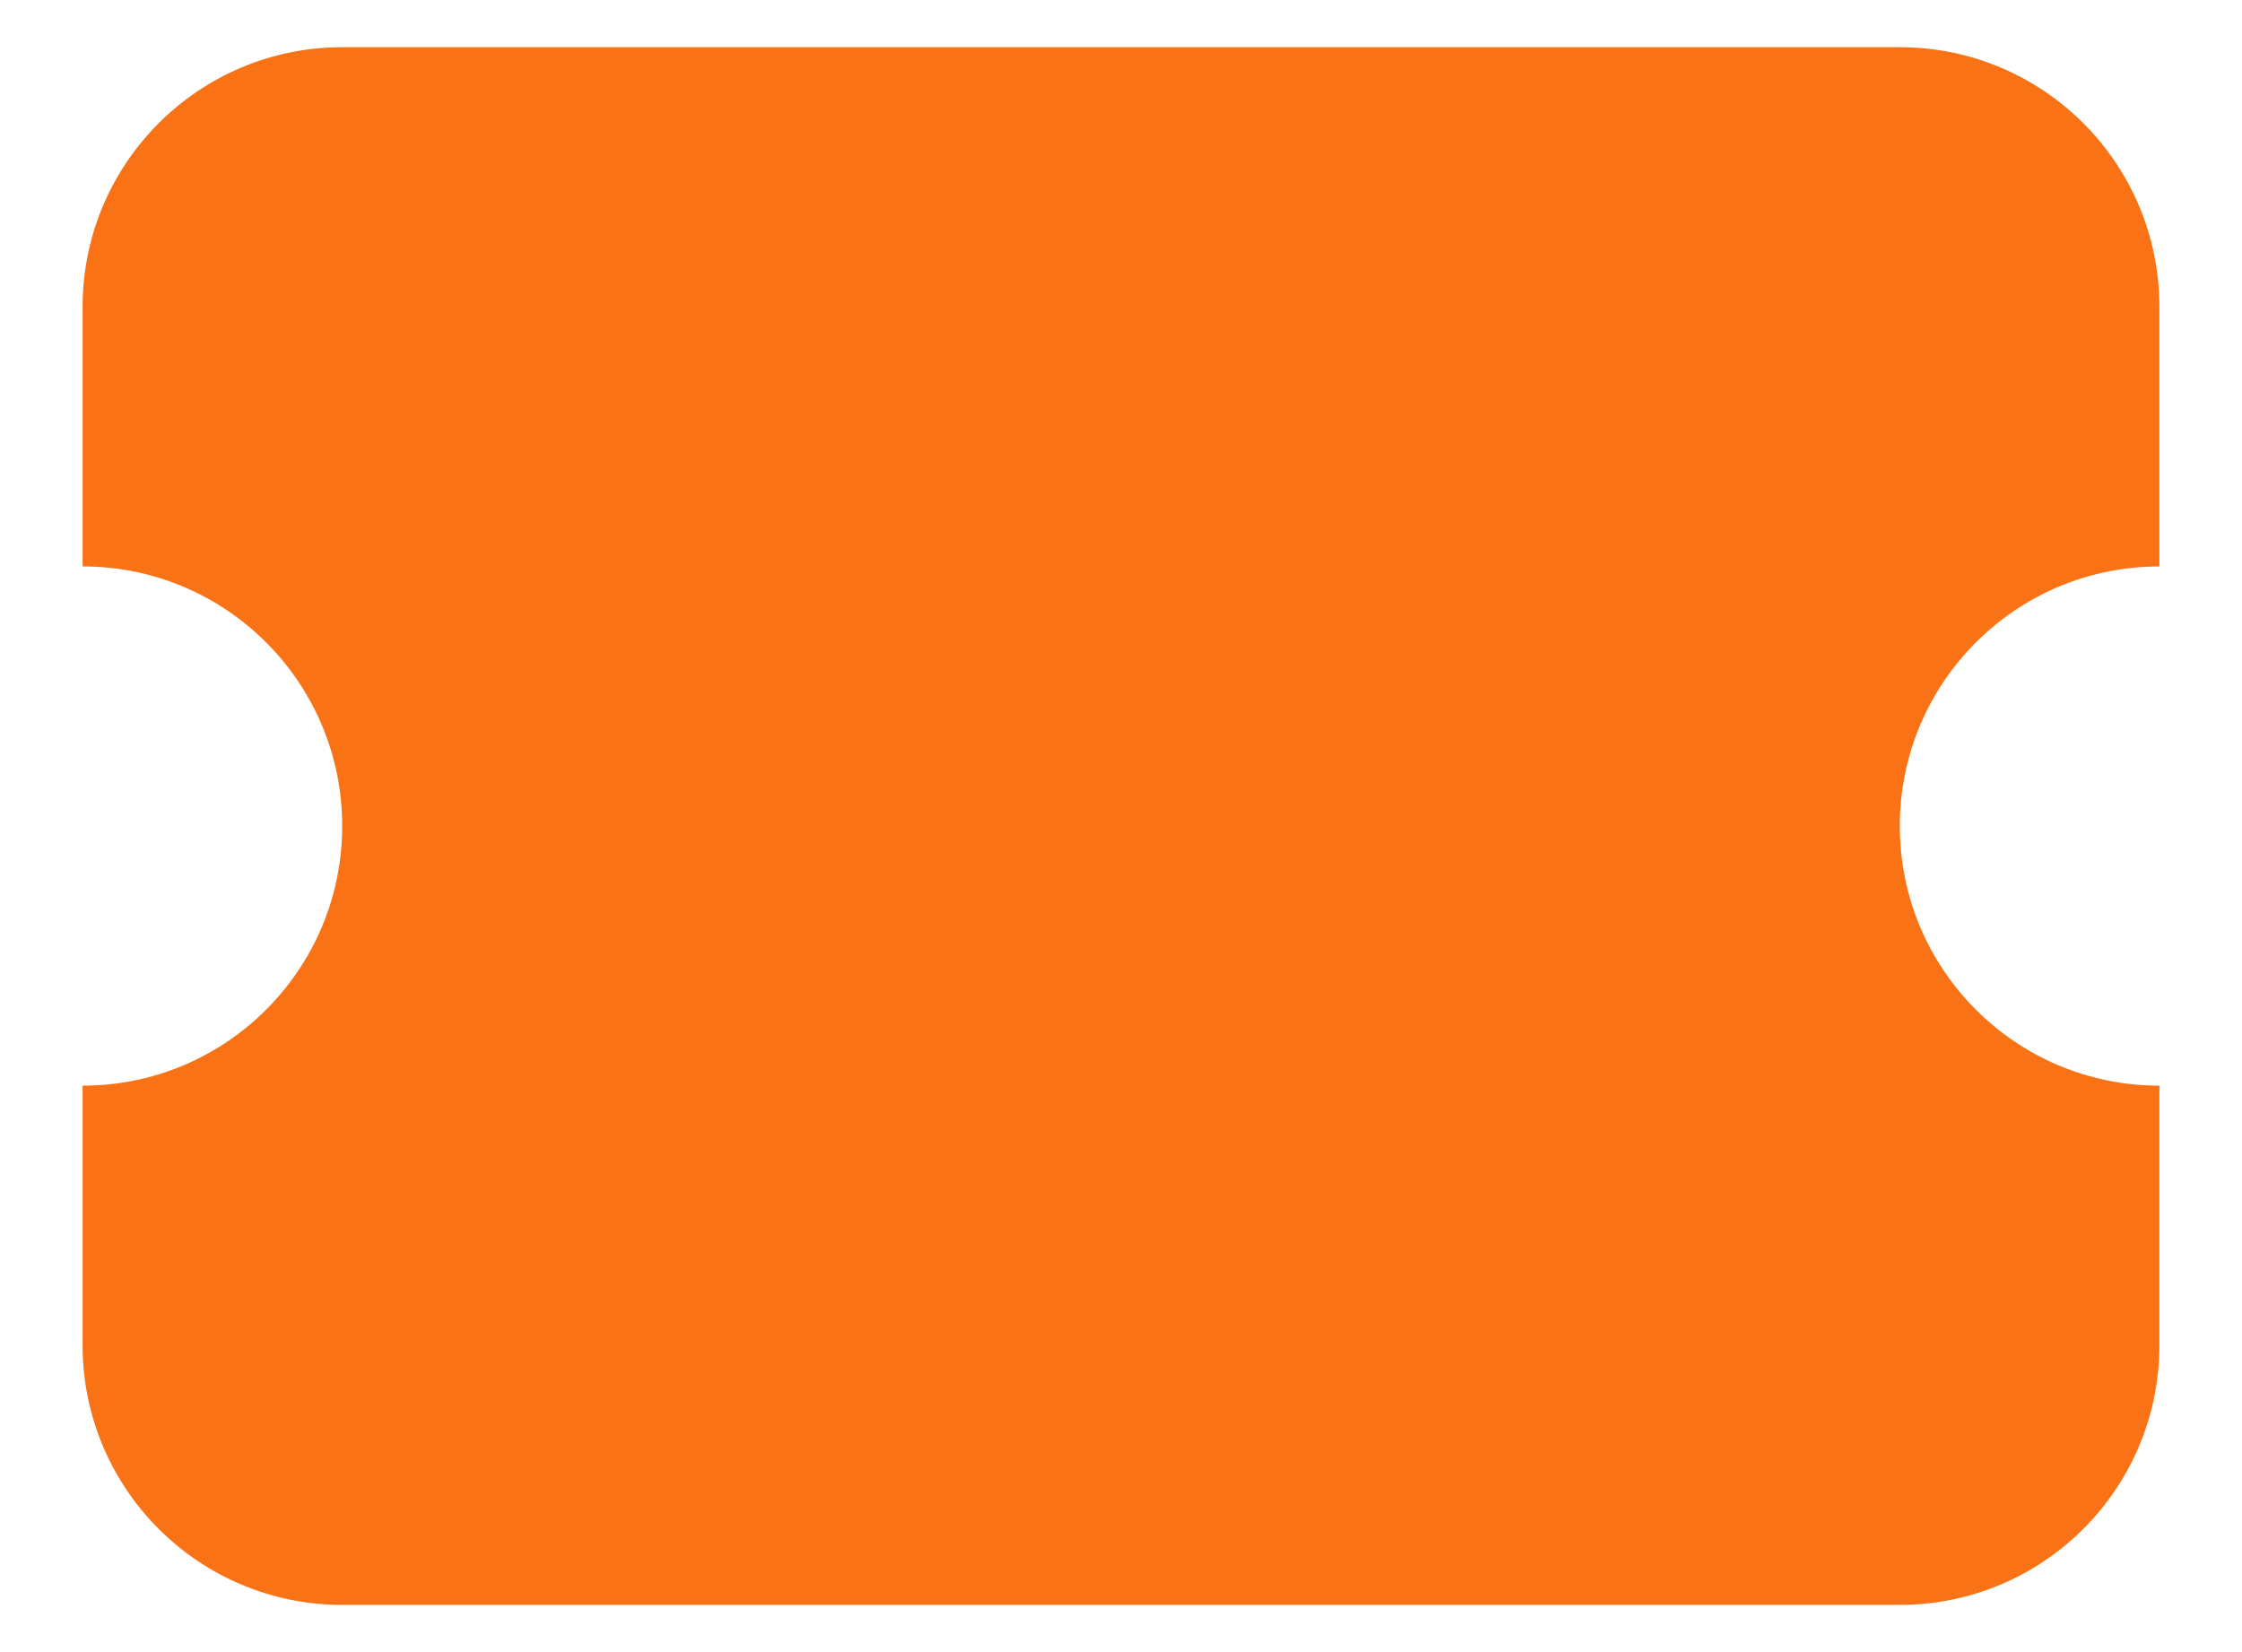 <svg width="19" height="14" viewBox="0 0 19 14" fill="none" xmlns="http://www.w3.org/2000/svg">
<path d="M0.7 2.6C0.7 1.385 1.685 0.4 2.9 0.4H16.1C17.315 0.4 18.3 1.385 18.3 2.6V4.8C17.085 4.8 16.1 5.785 16.1 7C16.1 8.215 17.085 9.2 18.3 9.2V11.4C18.3 12.615 17.315 13.6 16.1 13.6H2.9C1.685 13.6 0.7 12.615 0.7 11.4V9.2C1.915 9.2 2.9 8.215 2.9 7C2.9 5.785 1.915 4.8 0.7 4.8V2.6Z" fill="#F97316"/>
</svg>
